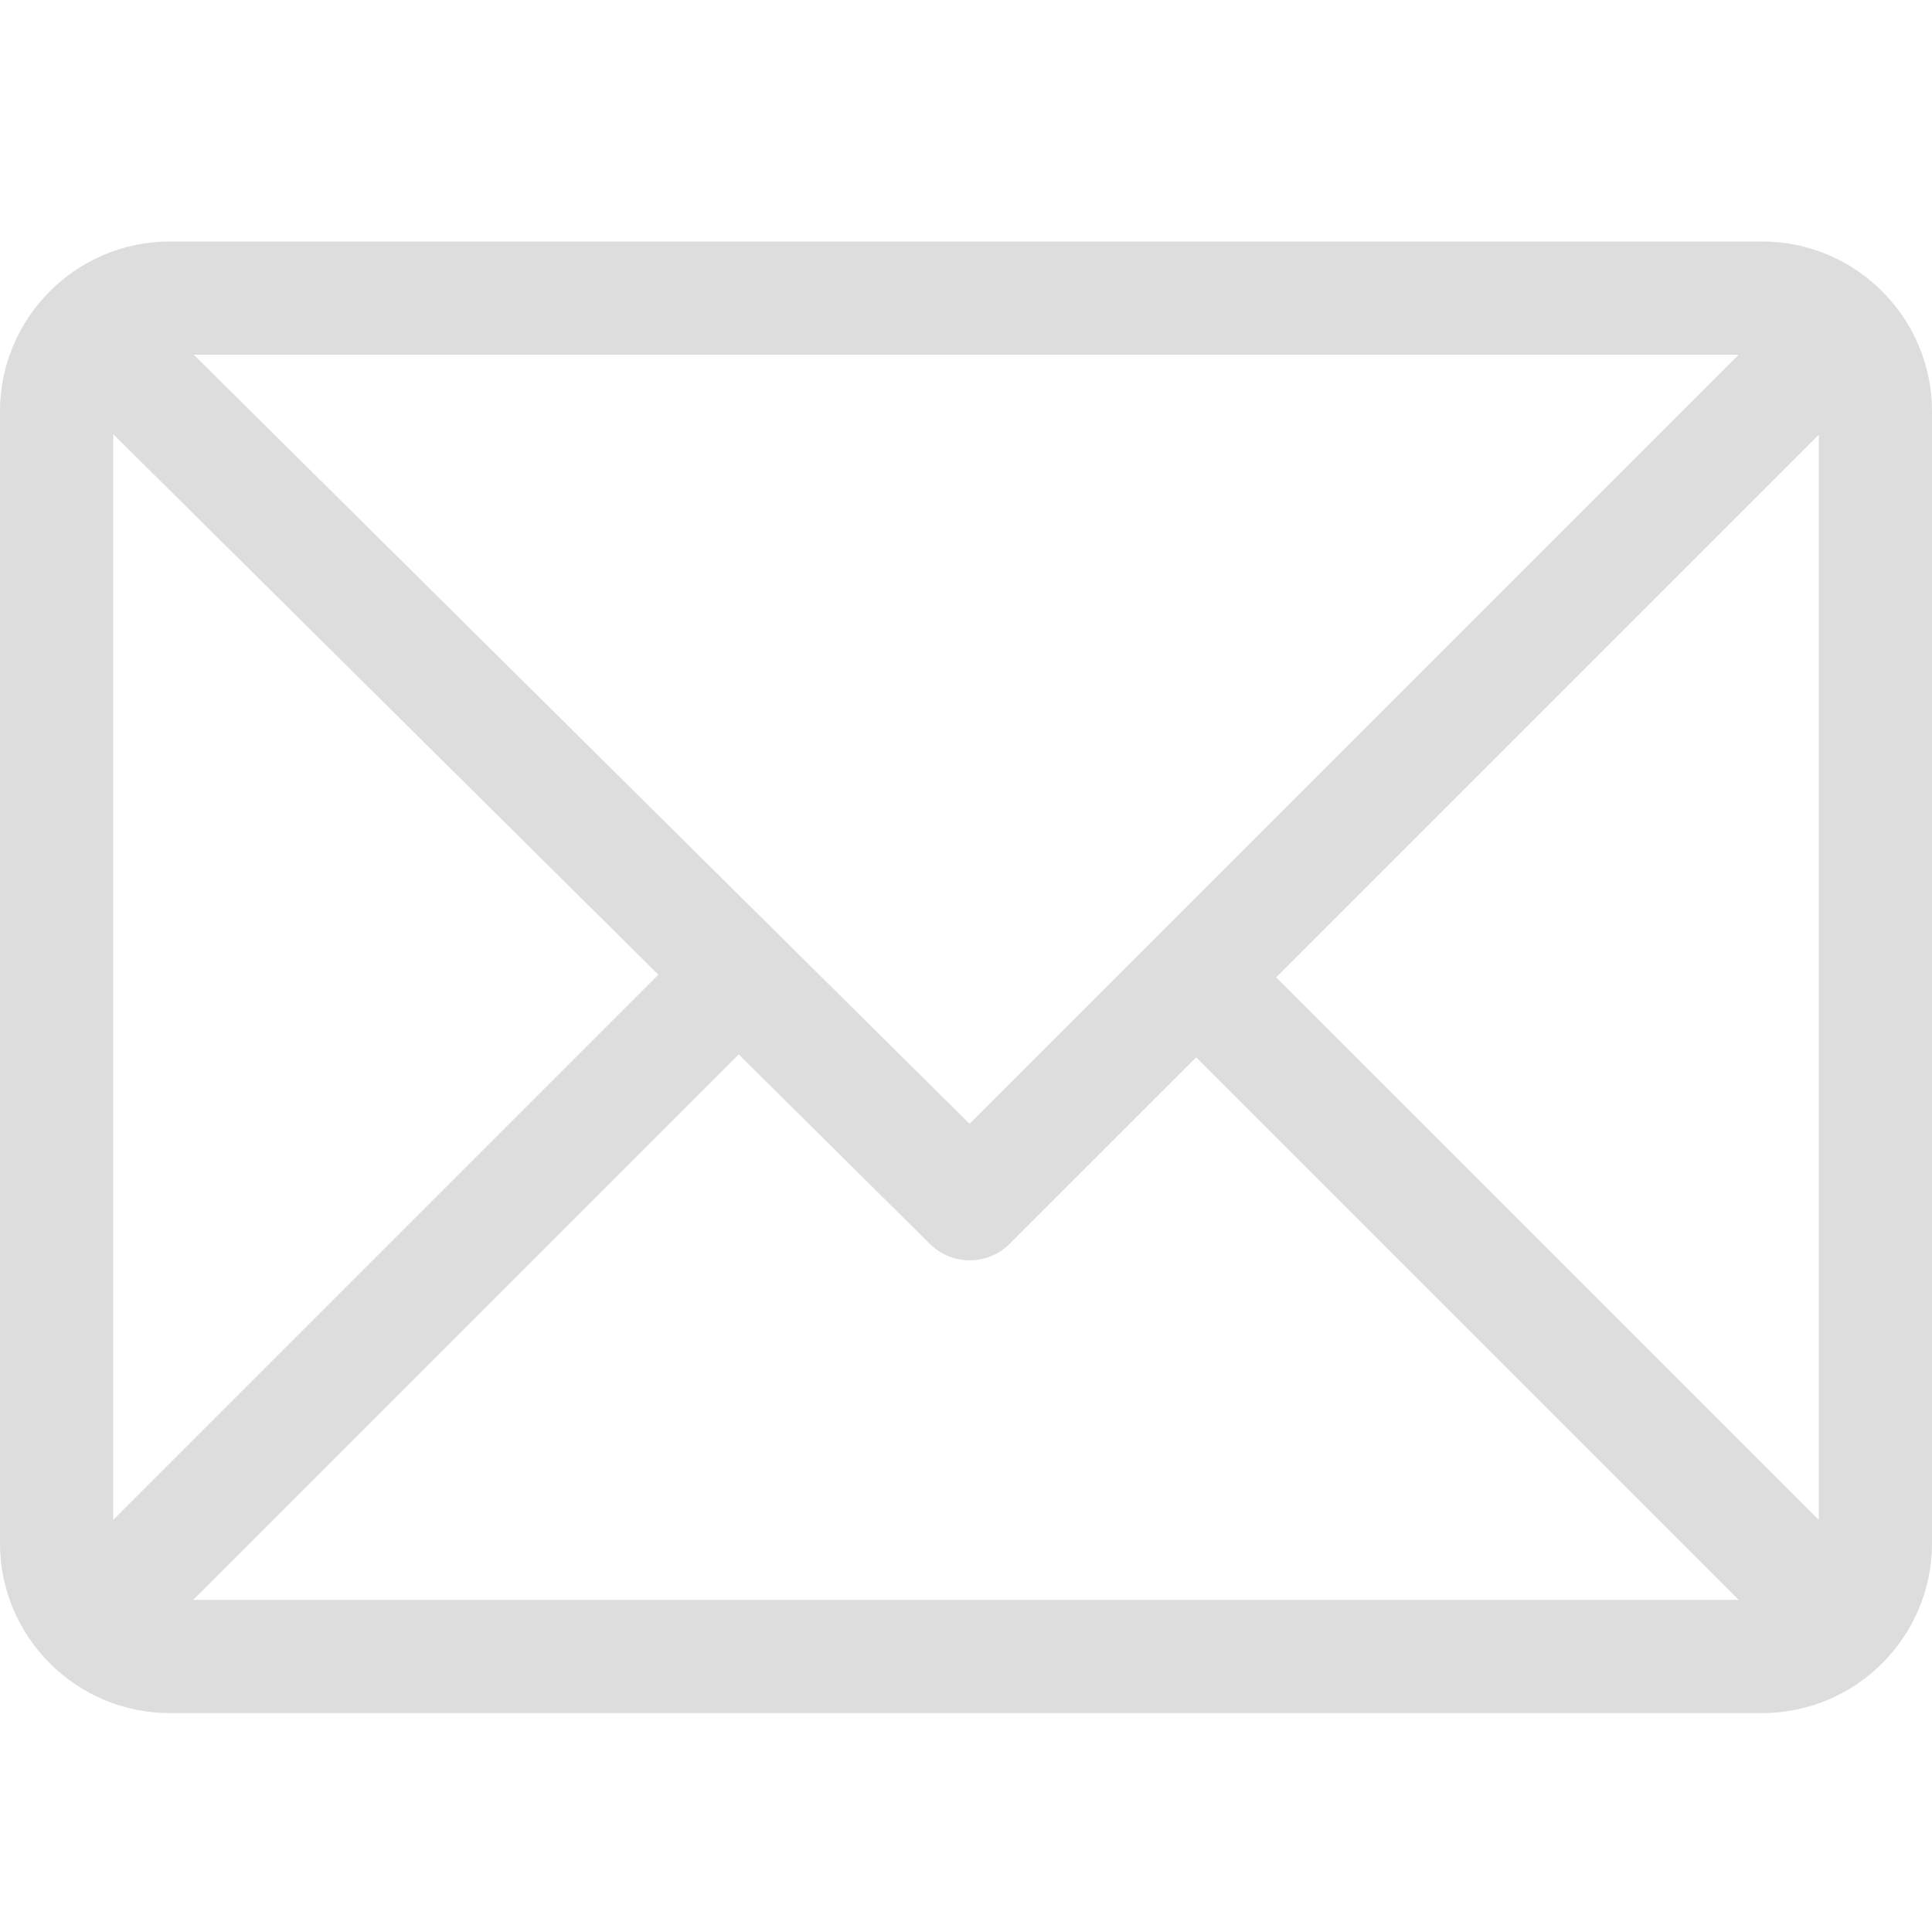 <svg width="32" height="32" viewBox="0 0 32 32" fill="none" xmlns="http://www.w3.org/2000/svg">
<path d="M29.187 4H2.812C1.264 4 0 5.262 0 6.813V25.563C0 27.107 1.257 28.374 2.812 28.374H29.187C30.733 28.374 32 27.117 32 25.563V6.813C32 5.268 30.741 4 29.187 4ZM28.798 5.875L16.059 18.614L3.209 5.875H28.798ZM1.875 25.174V7.191L10.905 16.144L1.875 25.174ZM3.2 26.499L12.235 17.464L15.402 20.603C15.768 20.967 16.36 20.965 16.724 20.6L19.812 17.513L28.798 26.499H3.2ZM30.125 25.174L21.137 16.188L30.125 7.2V25.174Z" fill="#DDDDDD"/>
</svg>
